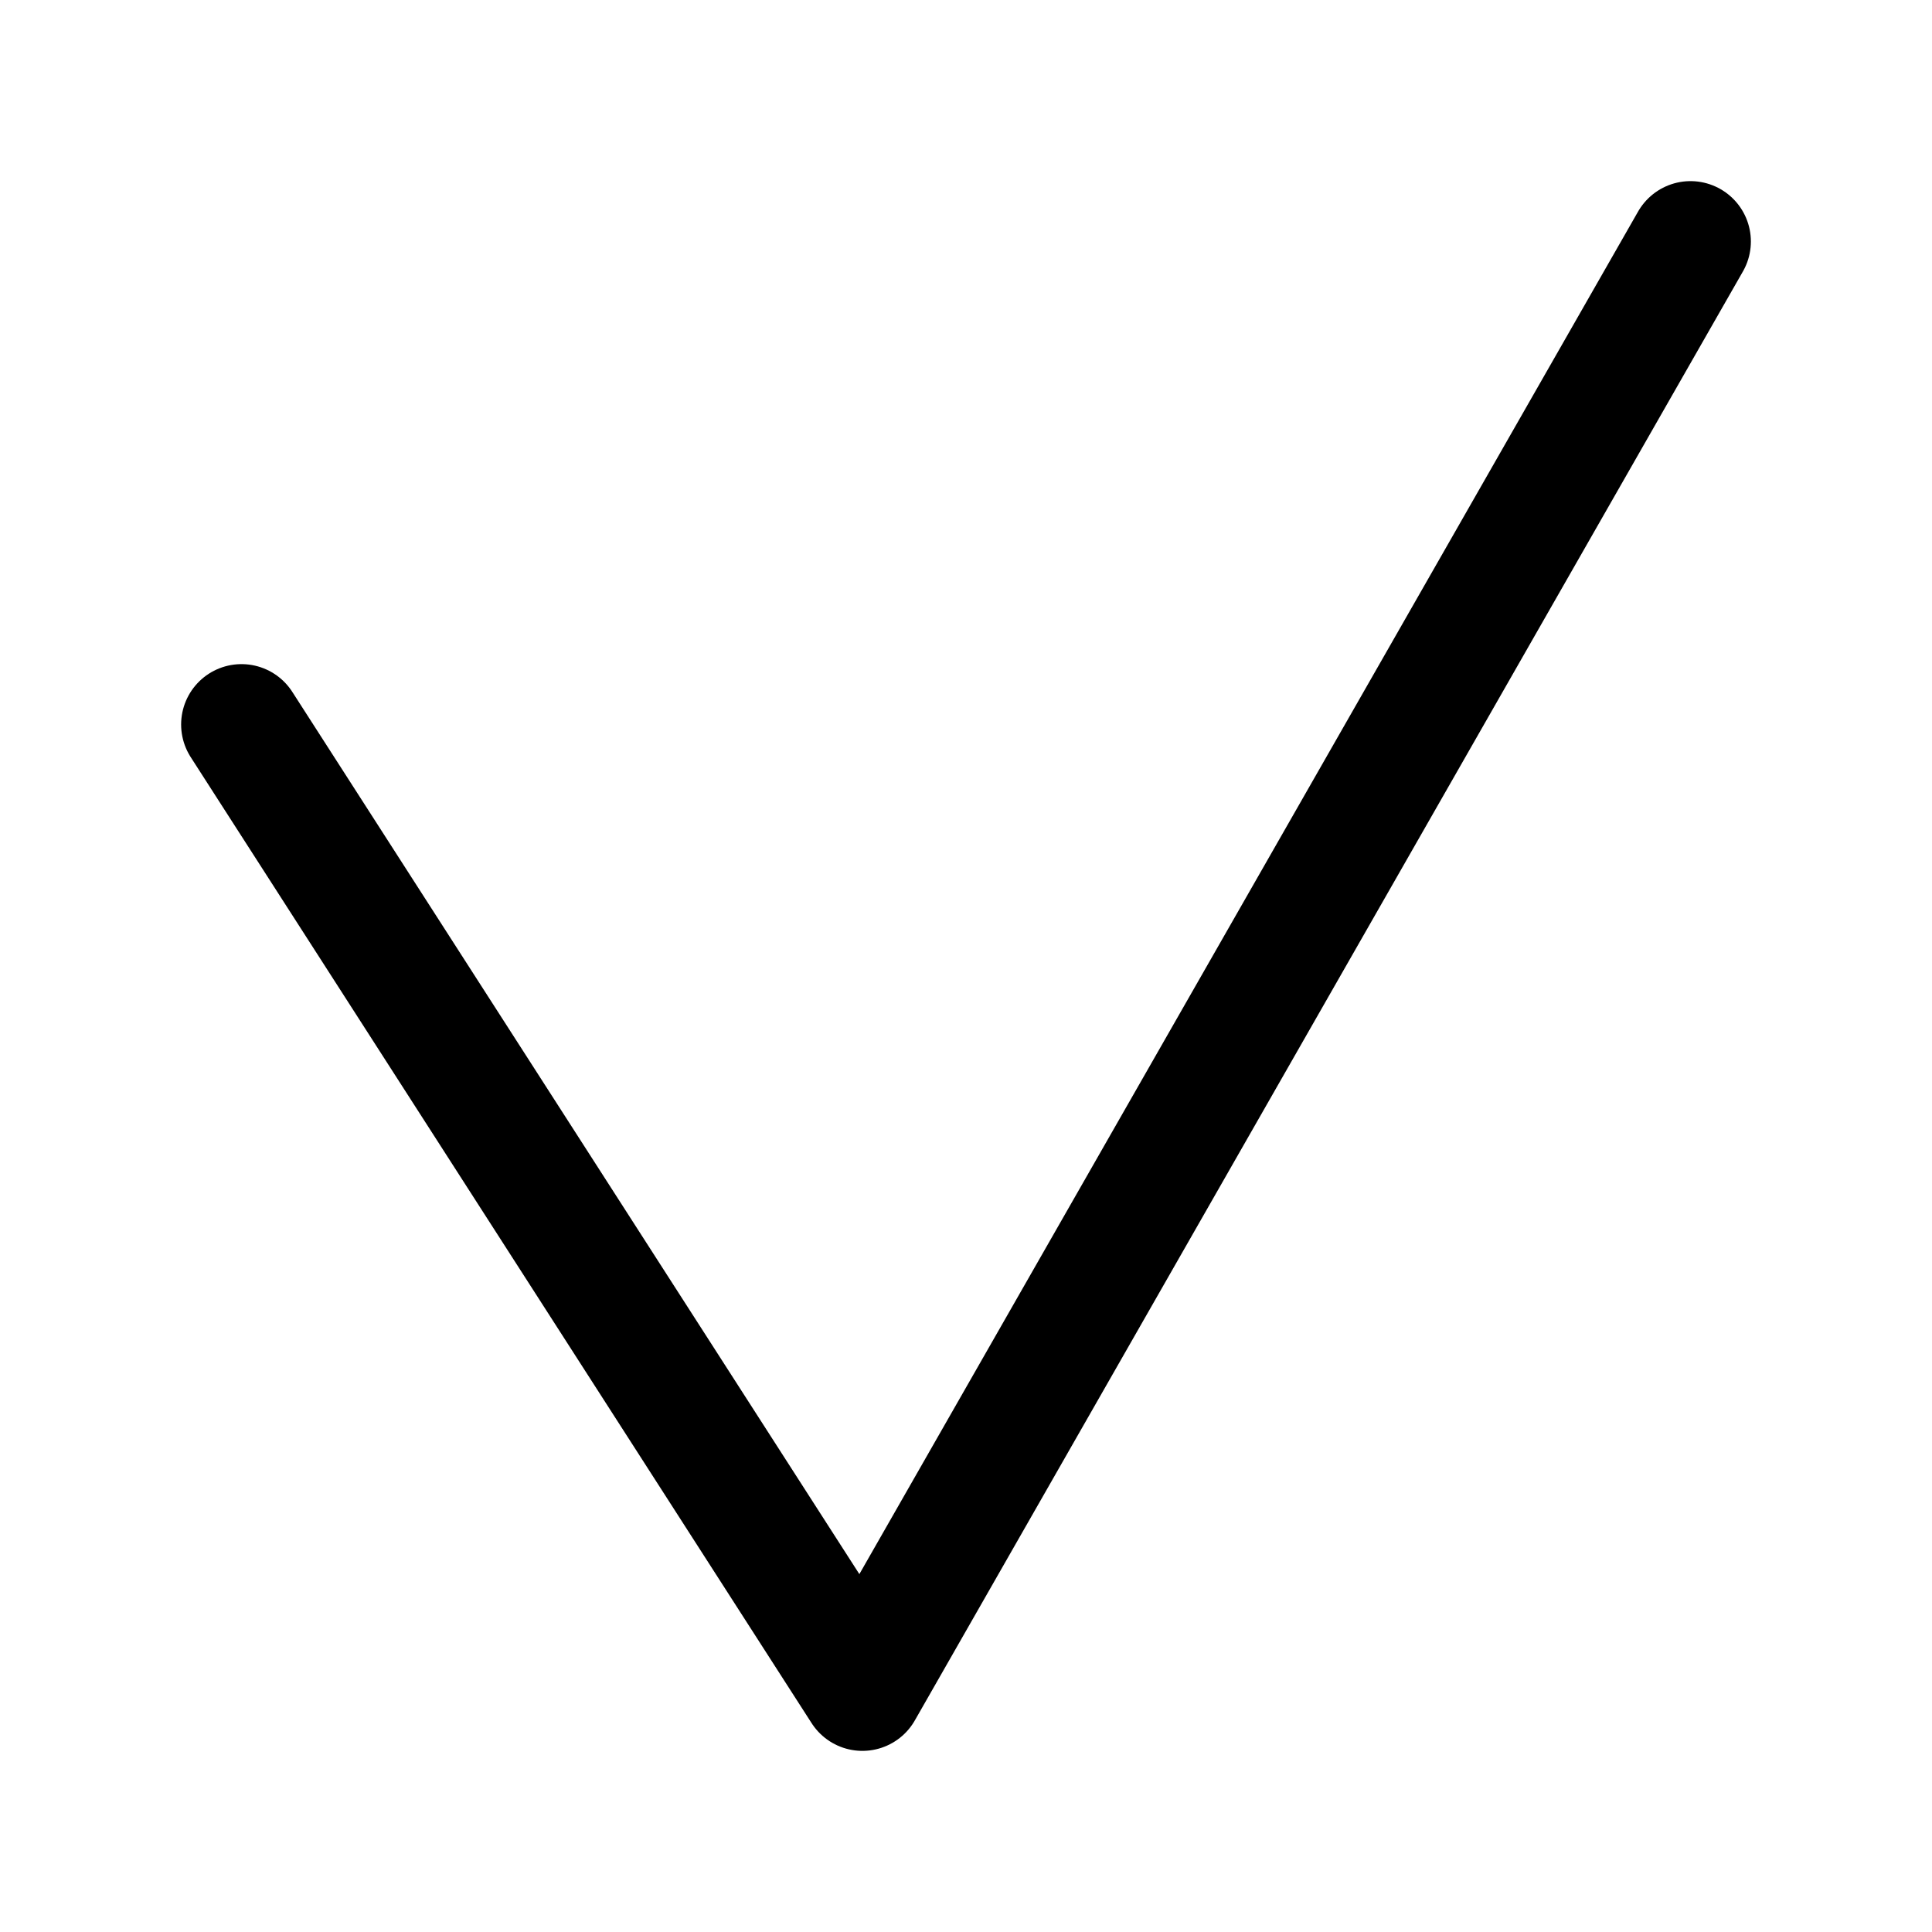 <svg width="8" height="8" viewBox="0 0 8 8" fill="none" xmlns="http://www.w3.org/2000/svg">
<path d="M1 3L3.571 7L7 1" stroke="black" stroke-width="0.5" stroke-linecap="round" stroke-linejoin="round"/>
</svg>

